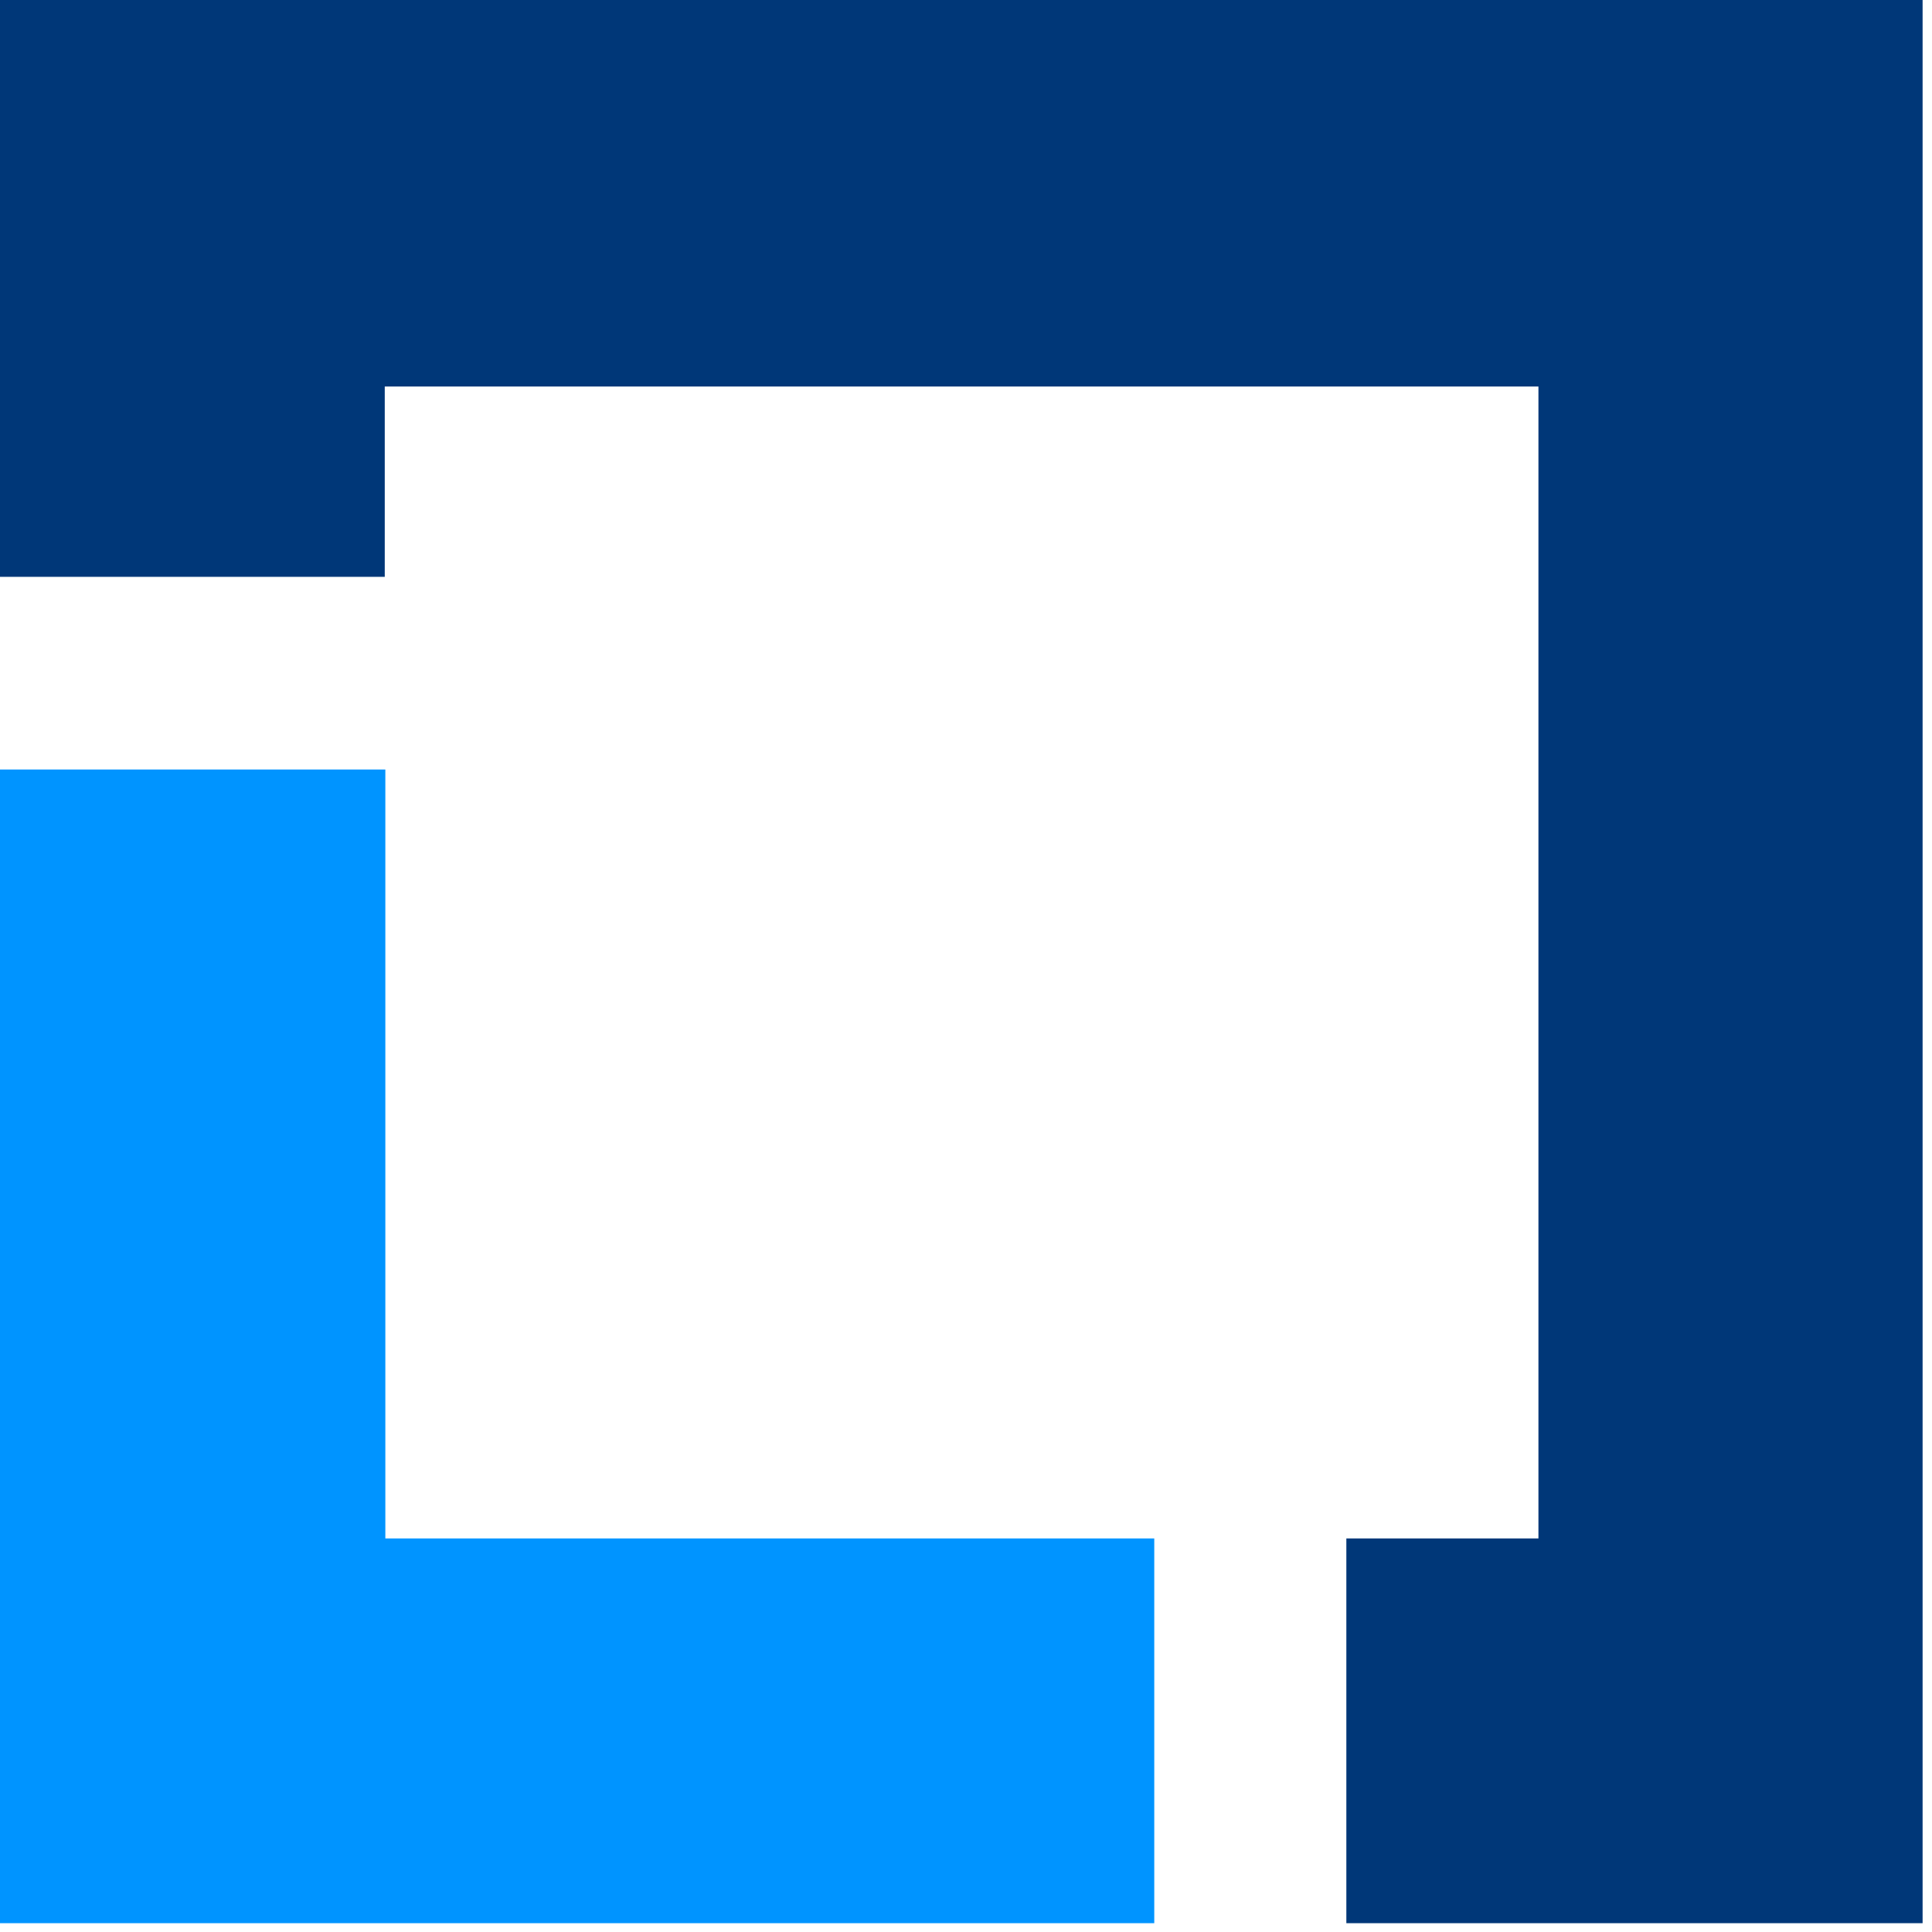 <?xml version="1.0" encoding="utf-8"?>
<!-- Generator: Adobe Illustrator 26.2.1, SVG Export Plug-In . SVG Version: 6.00 Build 0)  -->
<svg version="1.1" id="Layer_1" xmlns="http://www.w3.org/2000/svg" xmlns:xlink="http://www.w3.org/1999/xlink" x="0px" y="0px"
	 viewBox="0 0 328.9 328.9" style="enable-background:new 0 0 1000 328.9;">
<style type="text/css">
	.st0{fill:#003778;}
	.st1{fill:#003764;}
	.st2{fill:#0094FF;}
</style>
<g>
	<g>
		<polygon class="st2" points="65.6,261.9 65.6,131 0,131 0,327.4 196.5,327.4 196.5,261.9 		"/>
		<polygon class="st0" points="327.3,0 0,0 0,98.2 65.5,98.2 65.5,65.8 261.9,65.8 261.9,261.9 229.2,261.9 229.2,327.4
			327.3,327.4 		"/>
	</g>
</g>
</svg>
